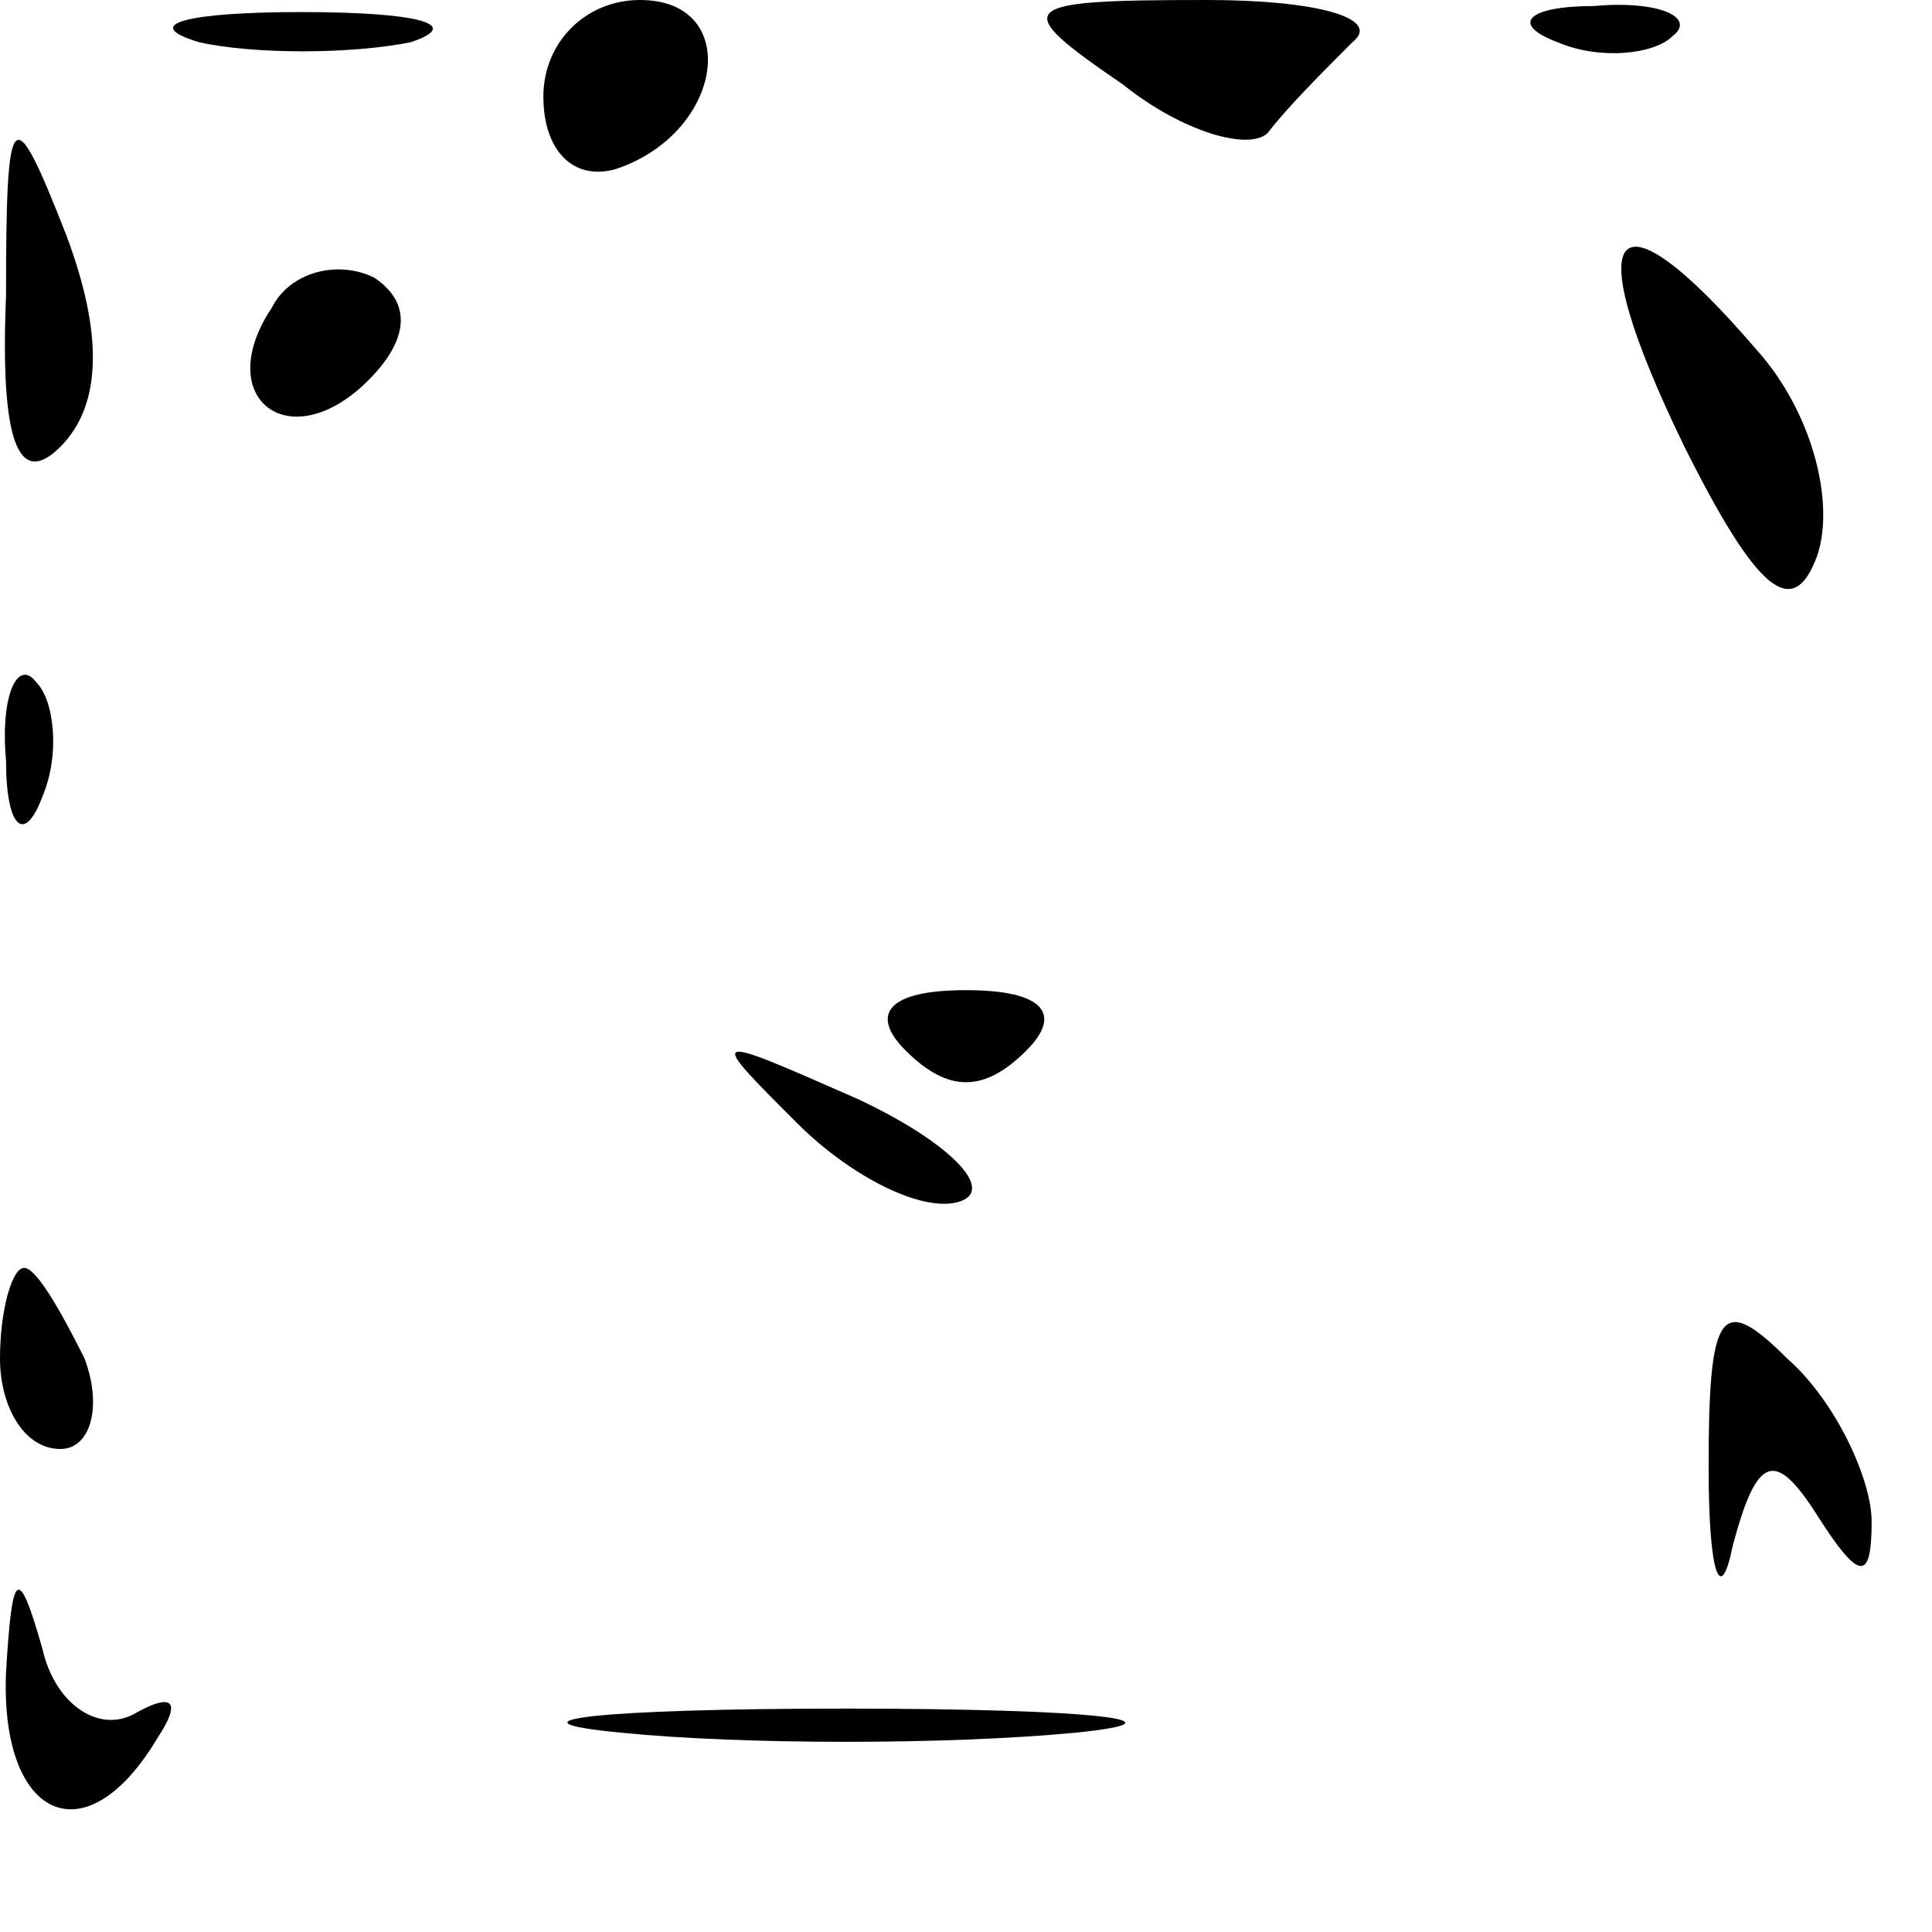 <?xml version="1.0" standalone="no"?>
<!DOCTYPE svg PUBLIC "-//W3C//DTD SVG 20010904//EN"
 "http://www.w3.org/TR/2001/REC-SVG-20010904/DTD/svg10.dtd">
<svg version="1.0" xmlns="http://www.w3.org/2000/svg"
 width="32pt" height="32pt" viewBox="0 0 32 32"
 preserveAspectRatio="xMidYMid meet">
<g transform="translate(0,32) scale(0.1,-0.1)"
fill="#000000" stroke="none">
<path fill="#000000" stroke="none" d="M33 313 c9 -2 25 -2 35 0 9 3 1 5 -18
5 -19 0 -27 -2 -17 -5z"/>
<path fill="#000000" stroke="none" d="M90 304 c0 -9 5 -14 12 -12 18 6 21 28
4 28 -9 0 -16 -7 -16 -16z"/>
<path fill="#000000" stroke="none" d="M186 306 c10 -8 21 -11 24 -8 3 4 9 10
14 15 5 4 -6 7 -24 7 -32 0 -33 -1 -14 -14z"/>
<path fill="#000000" stroke="none" d="M258 313 c7 -3 16 -2 19 1 4 3 -2 6
-13 5 -11 0 -14 -3 -6 -6z"/>
<path fill="#000000" stroke="none" d="M1 271 c-1 -24 2 -32 9 -25 7 7 7 19 1
35 -9 23 -10 22 -10 -10z"/>
<path fill="#000000" stroke="none" d="M45 269 c-10 -15 3 -25 16 -12 7 7 7
13 1 17 -6 3 -14 1 -17 -5z"/>
<path fill="#000000" stroke="none" d="M279 246 c12 -24 18 -29 22 -18 3 9 -1
24 -10 34 -24 28 -30 21 -12 -16z"/>
<path fill="#000000" stroke="none" d="M1 194 c0 -11 3 -14 6 -6 3 7 2 16 -1
19 -3 4 -6 -2 -5 -13z"/>
<path fill="#000000" stroke="none" d="M150 146 c7 -7 13 -7 20 0 6 6 3 10
-10 10 -13 0 -16 -4 -10 -10z"/>
<path fill="#000000" stroke="none" d="M132 134 c9 -9 21 -15 27 -13 6 2 -2
10 -17 17 -25 11 -25 11 -10 -4z"/>
<path fill="#000000" stroke="none" d="M0 95 c0 -8 4 -15 10 -15 5 0 7 7 4 15
-4 8 -8 15 -10 15 -2 0 -4 -7 -4 -15z"/>
<path fill="#000000" stroke="none" d="M283 77 c0 -18 2 -23 4 -13 4 15 7 16
14 5 7 -11 9 -11 9 -1 0 7 -6 20 -14 27 -11 11 -13 8 -13 -18z"/>
<path fill="#000000" stroke="none" d="M1 43 c-1 -24 13 -31 25 -11 4 6 3 8
-4 4 -6 -3 -13 2 -15 11 -4 14 -5 13 -6 -4z"/>
<path fill="#000000" stroke="none" d="M103 33 c20 -2 54 -2 75 0 20 2 3 4
-38 4 -41 0 -58 -2 -37 -4z"/>
</g>
</svg>
